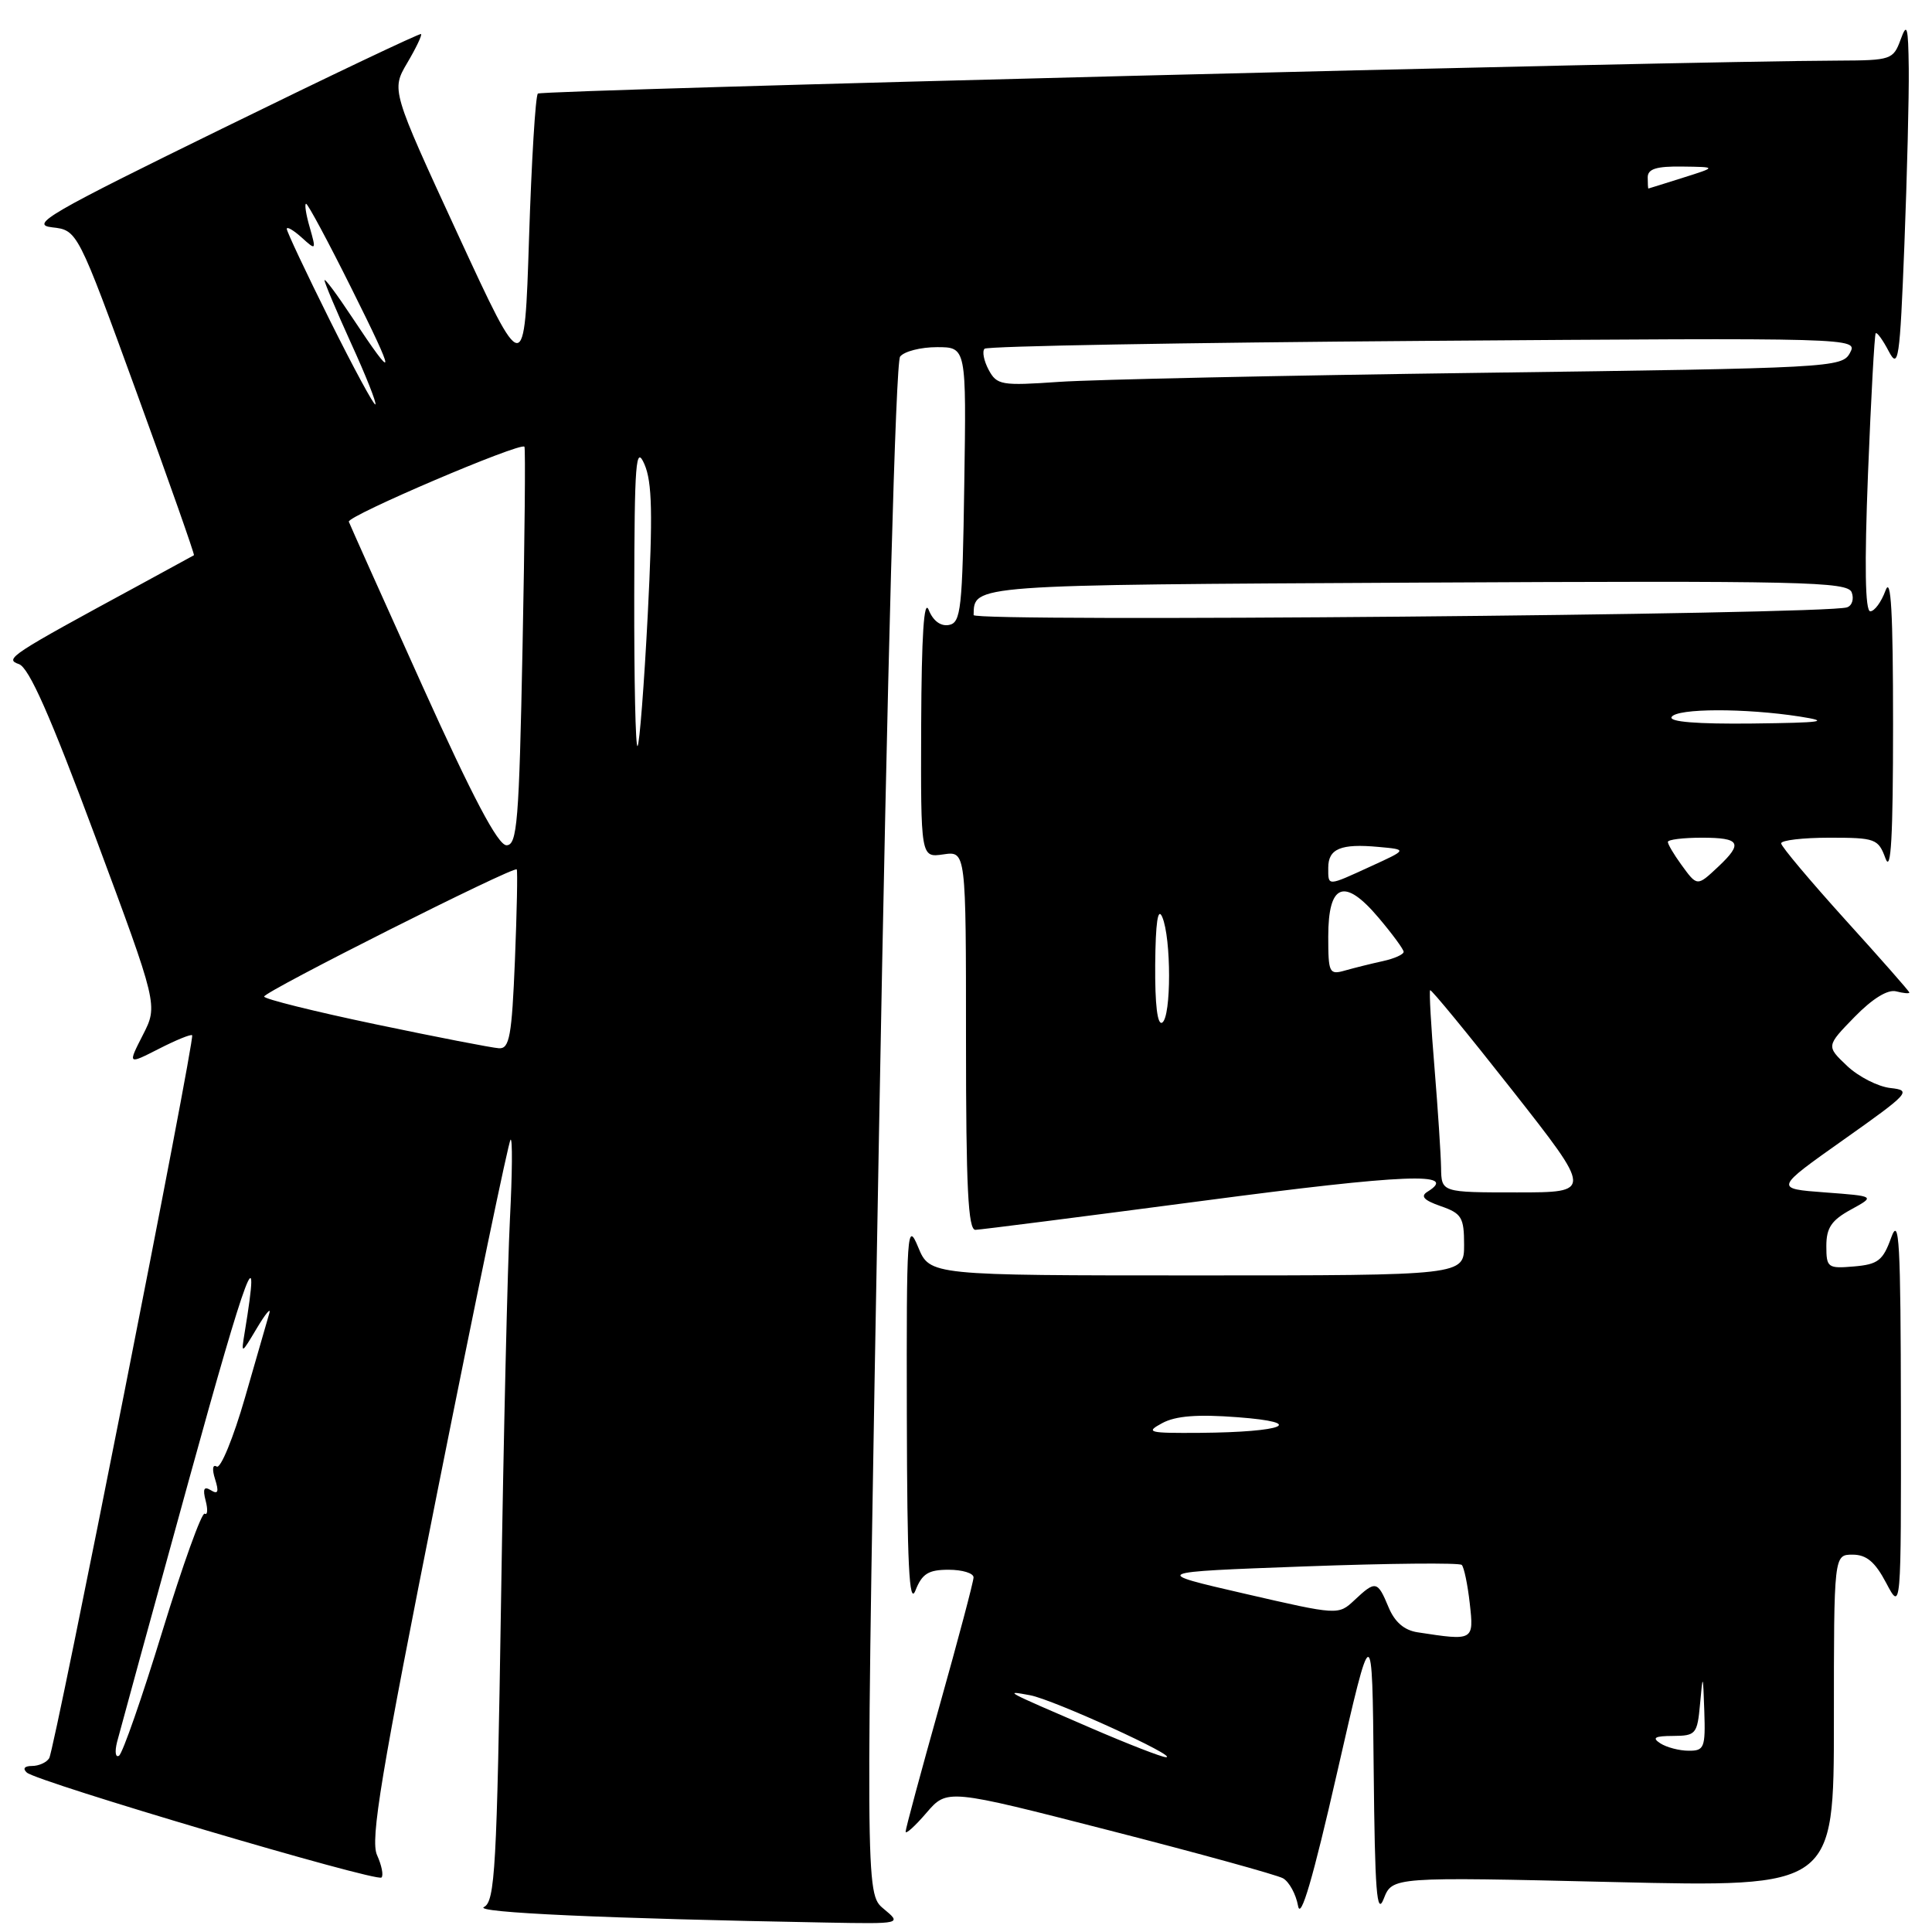 <?xml version="1.0" encoding="UTF-8" standalone="no"?>
<!DOCTYPE svg PUBLIC "-//W3C//DTD SVG 1.1//EN" "http://www.w3.org/Graphics/SVG/1.1/DTD/svg11.dtd" >
<svg xmlns="http://www.w3.org/2000/svg" xmlns:xlink="http://www.w3.org/1999/xlink" version="1.1" viewBox="0 0 256 256">
 <g >
 <path fill="currentColor"
d=" M 117.08 252.92 C 114.66 250.90 114.66 250.90 116.48 149.70 C 117.58 88.57 118.68 48.01 119.27 47.25 C 119.81 46.56 122.00 46.00 124.15 46.00 C 128.05 46.00 128.05 46.00 127.77 64.24 C 127.53 80.70 127.33 82.51 125.75 82.81 C 124.65 83.02 123.64 82.27 123.06 80.82 C 122.43 79.25 122.11 84.16 122.06 96.08 C 122.00 113.65 122.00 113.65 125.00 113.21 C 128.00 112.77 128.00 112.77 128.00 137.89 C 128.00 157.33 128.28 162.99 129.25 162.96 C 129.94 162.94 143.55 161.20 159.50 159.10 C 186.23 155.57 193.40 155.28 189.15 157.91 C 188.18 158.51 188.66 159.04 190.90 159.82 C 193.68 160.78 194.00 161.32 194.00 164.95 C 194.00 169.00 194.00 169.00 158.61 169.00 C 123.21 169.00 123.21 169.00 121.66 165.25 C 120.20 161.73 120.11 163.07 120.16 187.50 C 120.20 207.28 120.47 212.84 121.30 210.75 C 122.18 208.52 123.02 208.00 125.69 208.00 C 127.51 208.00 129.00 208.45 129.00 209.01 C 129.00 209.56 126.97 217.21 124.50 226.00 C 122.03 234.79 120.00 242.31 120.00 242.70 C 120.00 243.10 121.24 241.98 122.75 240.22 C 125.50 237.02 125.50 237.02 147.00 242.54 C 158.82 245.57 169.18 248.43 170.00 248.88 C 170.82 249.34 171.72 250.99 172.00 252.54 C 172.34 254.48 173.97 248.94 177.16 234.94 C 181.83 214.50 181.83 214.50 182.02 234.50 C 182.18 250.65 182.43 253.94 183.35 251.60 C 184.49 248.69 184.49 248.69 213.75 249.38 C 243.00 250.07 243.00 250.07 243.00 228.03 C 243.00 206.00 243.00 206.00 245.48 206.00 C 247.32 206.00 248.46 206.96 249.93 209.75 C 251.91 213.50 251.91 213.50 251.88 187.00 C 251.85 164.50 251.66 161.03 250.59 164.00 C 249.50 167.03 248.84 167.54 245.67 167.81 C 242.18 168.11 242.00 167.97 242.00 165.09 C 242.00 162.69 242.69 161.68 245.25 160.28 C 248.50 158.50 248.50 158.50 241.81 158.00 C 235.12 157.50 235.12 157.50 244.31 151.00 C 253.02 144.84 253.34 144.48 250.50 144.17 C 248.85 143.99 246.26 142.67 244.74 141.23 C 241.98 138.61 241.98 138.61 245.74 134.75 C 248.11 132.32 250.14 131.07 251.25 131.36 C 252.21 131.61 253.00 131.68 253.00 131.52 C 253.00 131.36 249.18 127.02 244.51 121.87 C 239.85 116.71 236.02 112.16 236.01 111.75 C 236.01 111.34 238.89 111.00 242.42 111.00 C 248.51 111.00 248.88 111.14 249.84 113.75 C 250.57 115.75 250.84 110.89 250.84 96.00 C 250.84 81.11 250.57 76.25 249.84 78.25 C 249.29 79.76 248.38 81.00 247.82 81.00 C 247.14 81.00 247.04 74.92 247.52 62.75 C 247.92 52.71 248.38 44.35 248.54 44.16 C 248.71 43.98 249.48 45.04 250.26 46.53 C 251.55 48.99 251.74 47.75 252.34 32.46 C 252.70 23.23 252.96 12.71 252.92 9.09 C 252.85 3.47 252.69 2.90 251.84 5.25 C 250.87 7.90 250.57 8.00 243.67 8.03 C 222.10 8.10 71.75 11.92 71.27 12.40 C 70.95 12.72 70.43 21.34 70.10 31.57 C 69.50 50.17 69.50 50.17 60.67 31.05 C 51.85 11.93 51.85 11.93 53.96 8.34 C 55.13 6.36 55.95 4.64 55.79 4.51 C 55.63 4.38 43.80 10.00 29.50 17.01 C 6.52 28.26 3.89 29.78 6.89 30.12 C 10.27 30.50 10.27 30.50 18.09 51.97 C 22.39 63.77 25.81 73.49 25.70 73.57 C 25.59 73.64 22.35 75.41 18.50 77.50 C 1.25 86.85 0.55 87.32 2.51 88.00 C 3.85 88.47 6.67 94.86 12.65 110.93 C 20.94 133.21 20.94 133.21 18.93 137.14 C 16.92 141.08 16.92 141.08 21.06 138.97 C 23.33 137.81 25.31 137.00 25.46 137.18 C 25.86 137.66 7.25 231.79 6.52 232.97 C 6.17 233.54 5.14 234.00 4.24 234.00 C 3.25 234.00 2.97 234.34 3.55 234.87 C 4.88 236.10 49.91 249.42 50.55 248.78 C 50.84 248.49 50.57 247.16 49.96 245.81 C 49.04 243.79 50.46 235.24 58.00 197.43 C 63.04 172.17 67.38 151.28 67.65 151.02 C 67.92 150.75 67.88 155.47 67.57 161.51 C 67.26 167.56 66.72 190.36 66.39 212.19 C 65.84 247.53 65.59 251.96 64.13 252.69 C 62.67 253.42 80.24 254.22 109.50 254.75 C 119.50 254.93 119.50 254.93 117.08 252.92 Z  M 15.51 230.83 C 15.84 229.55 20.13 213.88 25.06 196.00 C 32.77 168.01 34.64 163.07 32.43 176.50 C 31.94 179.50 31.94 179.50 34.03 176.00 C 35.18 174.07 35.93 173.18 35.69 174.00 C 35.45 174.82 34.00 179.87 32.46 185.20 C 30.92 190.54 29.23 194.64 28.72 194.33 C 28.17 193.99 28.08 194.68 28.50 196.00 C 29.03 197.68 28.89 198.05 27.95 197.47 C 27.03 196.90 26.84 197.27 27.25 198.85 C 27.56 200.03 27.50 200.81 27.12 200.57 C 26.74 200.34 24.22 207.34 21.52 216.13 C 18.83 224.92 16.24 232.35 15.77 232.64 C 15.30 232.93 15.19 232.12 15.51 230.83 Z  M 144.50 228.95 C 132.91 223.95 132.97 223.98 136.50 224.63 C 139.55 225.19 156.33 232.85 154.50 232.84 C 153.95 232.84 149.45 231.09 144.50 228.95 Z  M 220.00 231.00 C 218.86 230.26 219.26 230.03 221.69 230.02 C 224.72 230.00 224.90 229.78 225.27 225.75 C 225.63 221.69 225.66 221.73 225.83 226.75 C 225.99 231.58 225.82 232.00 223.75 231.98 C 222.51 231.98 220.82 231.53 220.00 231.00 Z  M 187.85 216.29 C 186.06 216.02 184.80 214.93 183.98 212.94 C 182.53 209.45 182.27 209.40 179.48 212.02 C 177.33 214.03 177.33 214.03 164.92 211.17 C 152.50 208.31 152.50 208.31 172.83 207.56 C 184.01 207.15 193.40 207.06 193.69 207.36 C 193.99 207.66 194.47 209.95 194.75 212.45 C 195.31 217.42 195.27 217.43 187.85 216.29 Z  M 154.00 188.57 C 155.78 187.61 158.66 187.38 164.00 187.79 C 173.27 188.49 170.18 189.77 159.00 189.86 C 152.15 189.91 151.72 189.80 154.00 188.57 Z  M 190.95 154.75 C 190.92 152.96 190.53 147.00 190.08 141.50 C 189.62 136.00 189.36 131.37 189.50 131.21 C 189.63 131.05 194.53 137.02 200.38 144.46 C 211.02 158.00 211.02 158.00 201.01 158.00 C 191.00 158.00 191.00 158.00 190.95 154.75 Z  M 49.75 135.72 C 41.64 134.02 35.00 132.37 35.00 132.05 C 35.00 131.39 68.10 114.73 68.47 115.20 C 68.60 115.36 68.49 120.79 68.23 127.25 C 67.82 137.28 67.51 138.99 66.12 138.90 C 65.23 138.85 57.86 137.42 49.75 135.72 Z  M 153.07 127.81 C 153.12 122.24 153.42 120.16 154.00 121.50 C 155.21 124.31 155.21 134.75 154.00 135.50 C 153.36 135.89 153.03 133.11 153.07 127.81 Z  M 176.00 124.09 C 176.00 117.05 178.14 116.25 182.65 121.58 C 184.48 123.74 185.98 125.78 185.99 126.12 C 185.99 126.47 184.76 127.02 183.25 127.35 C 181.74 127.68 179.49 128.24 178.25 128.59 C 176.13 129.20 176.00 128.95 176.00 124.09 Z  M 176.00 114.97 C 176.00 112.46 177.67 111.76 182.64 112.22 C 186.50 112.57 186.50 112.57 181.67 114.78 C 175.80 117.47 176.00 117.47 176.00 114.97 Z  M 222.75 114.53 C 221.79 113.21 221.00 111.87 221.00 111.56 C 221.00 111.25 223.03 111.00 225.50 111.00 C 230.59 111.00 231.00 111.71 227.69 114.83 C 224.85 117.49 224.90 117.49 222.75 114.53 Z  M 56.00 90.95 C 50.77 79.37 46.38 69.55 46.22 69.13 C 45.96 68.38 68.94 58.57 69.49 59.19 C 69.64 59.36 69.53 71.31 69.24 85.75 C 68.78 108.99 68.53 112.00 67.11 112.00 C 65.98 111.99 62.64 105.66 56.00 90.95 Z  M 84.04 78.92 C 84.07 61.19 84.25 58.90 85.39 61.51 C 86.42 63.88 86.51 68.14 85.83 81.45 C 85.35 90.76 84.74 98.59 84.48 98.86 C 84.21 99.12 84.02 90.15 84.04 78.92 Z  M 221.50 95.00 C 222.21 93.84 231.22 93.82 238.50 94.95 C 242.63 95.60 241.52 95.76 232.19 95.87 C 224.87 95.95 221.10 95.65 221.50 95.00 Z  M 129.01 81.50 C 129.08 77.46 128.36 77.51 187.84 77.20 C 239.01 76.94 244.81 77.07 245.36 78.49 C 245.69 79.36 245.41 80.26 244.73 80.48 C 241.73 81.45 129.00 82.45 129.01 81.50 Z  M 43.71 42.45 C 40.57 36.14 38.00 30.69 38.00 30.33 C 38.00 29.98 38.88 30.49 39.97 31.47 C 41.89 33.21 41.91 33.18 41.04 30.12 C 40.54 28.41 40.33 27.00 40.56 27.00 C 40.79 27.00 43.51 32.06 46.59 38.25 C 52.53 50.15 52.54 50.92 46.63 42.01 C 44.64 39.00 43.00 36.80 43.00 37.14 C 43.00 37.47 44.59 41.24 46.53 45.51 C 48.48 49.77 49.92 53.41 49.74 53.59 C 49.56 53.77 46.85 48.75 43.71 42.45 Z  M 131.00 49.00 C 130.36 47.80 130.12 46.55 130.46 46.21 C 130.80 45.86 156.98 45.40 188.64 45.17 C 246.01 44.75 246.20 44.76 245.13 46.76 C 244.09 48.71 242.75 48.78 196.28 49.40 C 170.00 49.75 144.82 50.29 140.33 50.60 C 132.68 51.13 132.09 51.03 131.00 49.00 Z  M 218.33 23.50 C 218.33 22.38 219.48 22.02 222.92 22.07 C 227.50 22.13 227.50 22.13 223.00 23.55 C 220.53 24.33 218.46 24.98 218.42 24.98 C 218.37 24.99 218.33 24.32 218.33 23.50 Z "/>
</g>
</svg>